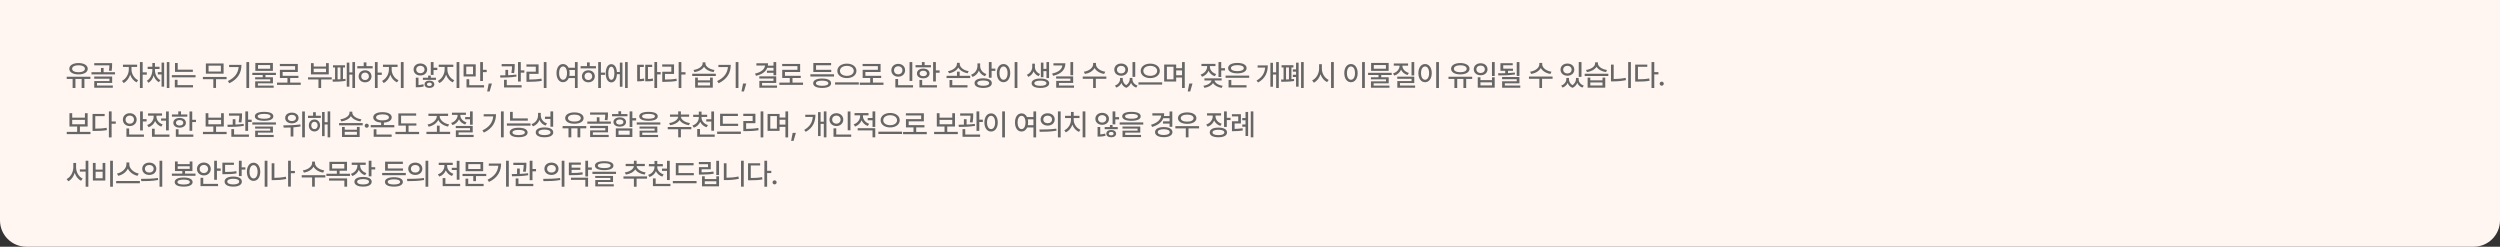 <svg width="1520" height="150" viewBox="0 0 1520 150" fill="none" xmlns="http://www.w3.org/2000/svg">
<rect x="0" y="0" width="1520" height="150" fill="#333333" stroke="none"/>
<path d="M0 0H1520V134C1520 142.837 1512.84 150 1504 150H16C7.163 150 0 142.837 0 134V0Z" fill="#FFF6F2"/>
<path d="M54.973 46.642V48.01H51.325V53.492H49.634V48.01H45.867V53.492H44.152V48.01H40.559V46.642H54.973ZM42.132 41.819C42.132 39.693 44.401 38.345 47.732 38.332C51.063 38.345 53.351 39.693 53.351 41.819C53.351 43.92 51.063 45.25 47.732 45.238C44.401 45.25 42.132 43.92 42.132 41.819ZM43.847 41.819C43.835 43.112 45.395 43.907 47.732 43.914C50.075 43.907 51.629 43.112 51.629 41.819C51.629 40.495 50.075 39.687 47.732 39.687C45.395 39.687 43.835 40.495 43.847 41.819ZM68.162 38.376V39.364C68.15 40.352 68.15 41.57 67.864 43.112L66.211 42.963C66.466 41.614 66.49 40.601 66.497 39.706H57.291V38.376H68.162ZM55.62 45.231V43.907H61.363V41.309H63.004V43.907H69.94V45.231H55.62ZM57.285 47.885V46.537H68.2V50.44H58.97V52.006H68.604V53.33H57.304V49.271H66.546V47.885H57.285ZM79.96 42.391C79.948 44.871 81.589 47.649 83.975 48.774L83.031 50.092C81.259 49.24 79.861 47.463 79.146 45.405C78.425 47.649 76.952 49.595 75.162 50.483L74.174 49.166C76.561 48.022 78.295 45.051 78.307 42.391V40.706H74.758V39.327H83.379V40.706H79.96V42.391ZM85.069 53.492V37.742H86.741V43.988H89.265V45.399H86.741V53.492H85.069ZM94.2 42.571C94.2 45.057 95.344 47.581 97.519 48.749L96.581 49.986C95.058 49.172 94.001 47.668 93.429 45.884C92.864 47.792 91.807 49.439 90.284 50.347L89.302 49.091C91.49 47.811 92.615 45.12 92.627 42.571V41.937H89.787V40.576H92.627V38.307H94.2V40.576H96.997V41.937H94.2V42.571ZM95.959 45.262V43.876H98.228V38.077H99.8V52.696H98.228V45.262H95.959ZM101.41 53.492V37.742H102.995V53.492H101.41ZM117.253 42.354V43.69H106.401V38.313H108.054V42.354H117.253ZM104.48 47.009V45.673H118.894V47.009H104.48ZM106.283 53.119V48.507H107.943V51.758H117.353V53.119H106.283ZM137.765 46.785V48.134H131.339V53.479H129.698V48.134H123.352V46.785H137.765ZM125.16 44.784V38.581H135.95V44.784H125.16ZM126.801 43.479H134.297V39.93H126.801V43.479ZM151.483 37.742V53.492H149.805V37.742H151.483ZM138.542 49.271C142.732 47.282 144.77 44.442 145.1 40.769H139.307V39.438H146.803C146.79 44.044 144.832 48.041 139.425 50.62L138.542 49.271ZM167.768 44.262V45.592H161.403V46.972H165.946V50.664H156.785V52.05H166.4V53.343H155.15V49.452H164.306V48.246H155.119V46.972H159.731V45.592H153.41V44.262H167.768ZM155.243 43.099V38.245H165.915V43.099H155.243ZM156.878 41.788H164.25V39.563H156.878V41.788ZM182.84 50.216V51.602H168.426V50.216H174.766V47.444H170.179V42.434H179.428V40.222H170.148V38.861H181.075V43.777H171.839V46.077H181.442V47.444H176.42V50.216H182.84ZM201.686 47.003V48.333H195.26V53.492H193.619V48.333H187.273V47.003H201.686ZM189.069 45.219V38.382H190.722V40.433H198.218V38.382H199.884V45.219H189.069ZM190.722 43.876H198.218V41.769H190.722V43.876ZM215.858 37.742V53.492H214.254V45.374H212.402V52.684H210.817V38.065H212.402V44.001H214.254V37.742H215.858ZM202.14 48.296C202.606 48.296 203.141 48.296 203.719 48.283V41.03H202.463V39.669H209.773V41.03H208.53V48.084C209.058 48.041 209.568 47.985 210.04 47.923L210.133 49.141C207.653 49.626 204.359 49.694 202.333 49.694L202.14 48.296ZM205.248 48.258C205.82 48.24 206.416 48.215 207.001 48.184V41.03H205.248V48.258ZM229.6 37.742V44.125H232.124V45.511H229.6V53.492H227.947V37.742H229.6ZM217.244 41.57V40.209H221.129V37.947H222.794V40.209H226.573V41.57H217.244ZM218.052 46.4C218.046 44.249 219.699 42.733 221.974 42.733C224.224 42.733 225.877 44.249 225.883 46.4C225.877 48.557 224.224 50.055 221.974 50.061C219.699 50.055 218.046 48.557 218.052 46.4ZM219.649 46.4C219.637 47.761 220.625 48.675 221.974 48.669C223.304 48.675 224.28 47.761 224.292 46.4C224.28 45.045 223.304 44.113 221.974 44.113C220.625 44.113 219.637 45.045 219.649 46.4ZM238.14 42.391C238.14 45.02 239.868 47.742 242.292 48.774L241.379 50.092C239.52 49.271 238.053 47.531 237.32 45.443C236.586 47.68 235.107 49.595 233.28 50.483L232.304 49.166C234.678 48.059 236.437 45.095 236.45 42.391V40.706H232.857V39.327H241.733V40.706H238.14V42.391ZM243.716 53.492V37.742H245.394V53.492H243.716ZM255.594 38.593C257.975 38.593 259.728 40.11 259.728 42.242C259.728 44.392 257.975 45.896 255.594 45.903C253.22 45.896 251.442 44.392 251.455 42.242C251.442 40.11 253.22 38.593 255.594 38.593ZM252.804 53.069V47.22H254.432V51.702C255.352 51.652 256.415 51.521 257.416 51.186L257.67 52.504C256.204 53.007 254.786 53.069 253.599 53.069H252.804ZM253.083 42.242C253.071 43.59 254.165 44.529 255.594 44.529C257.024 44.529 258.105 43.59 258.105 42.242C258.105 40.912 257.024 39.979 255.594 39.979C254.165 39.979 253.071 40.912 253.083 42.242ZM257.117 48.544V47.276H260.3V45.983H261.928V47.276H265.073V48.544H257.117ZM258.118 51.254C258.105 49.887 259.324 49.023 261.089 49.017C262.835 49.023 264.06 49.887 264.072 51.254C264.06 52.615 262.835 53.467 261.089 53.467C259.324 53.467 258.105 52.615 258.118 51.254ZM259.603 51.254C259.603 51.901 260.225 52.292 261.089 52.292C261.947 52.292 262.562 51.901 262.568 51.254C262.562 50.614 261.947 50.21 261.089 50.197C260.225 50.21 259.603 50.614 259.603 51.254ZM261.922 45.579V37.742H263.594V41.197H265.875V42.584H263.594V45.579H261.922ZM272.028 42.391C272.028 45.02 273.756 47.742 276.18 48.774L275.266 50.092C273.408 49.271 271.941 47.531 271.208 45.443C270.474 47.68 268.995 49.595 267.168 50.483L266.192 49.166C268.566 48.059 270.325 45.095 270.338 42.391V40.706H266.745V39.327H275.621V40.706H272.028V42.391ZM277.603 53.492V37.742H279.282V53.492H277.603ZM289.233 39.128V46.487H281.855V39.128H289.233ZM283.49 45.157H287.598V40.477H283.49V45.157ZM283.645 53.169V48.159H285.304V51.801H294.298V53.169H283.645ZM291.955 49.265V37.736H293.627V42.447H295.908V43.839H293.627V49.265H291.955ZM299.097 50.769L297.686 55.63H296.194L297.133 50.769H299.097ZM312.952 38.935V39.824C312.94 40.874 312.94 42.441 312.555 44.467L310.901 44.324C311.243 42.571 311.299 41.303 311.312 40.315H305.009V38.935H312.952ZM304.058 45.828C305.028 45.822 306.128 45.816 307.284 45.791V42.478H308.937V45.735C310.628 45.666 312.362 45.542 313.947 45.318L314.046 46.537C310.758 47.115 306.998 47.177 304.213 47.183L304.058 45.828ZM306.451 53.169V48.507H308.117V51.801H317.148V53.169H306.451ZM314.948 49.576V37.742H316.644V42.758H318.814V44.169H316.644V49.576H314.948ZM332.27 37.742V53.523H330.617V37.742H332.27ZM320.075 40.526V39.159H327.453V44.921H321.81V48.364C324.358 48.352 326.589 48.233 329.225 47.798L329.38 49.178C326.589 49.638 324.215 49.744 321.443 49.744H320.094V43.578H325.763V40.526H320.075ZM342.346 38.923C343.782 38.929 344.957 39.743 345.653 41.166H349.556V37.742H351.21V53.523H349.556V47.481H345.771C345.1 49.066 343.869 49.986 342.346 49.986C339.991 49.986 338.337 47.842 338.35 44.448C338.337 41.073 339.991 38.929 342.346 38.923ZM339.941 44.448C339.941 46.947 340.917 48.488 342.346 48.488C343.764 48.488 344.746 46.947 344.746 44.448C344.746 41.968 343.764 40.427 342.346 40.414C340.917 40.427 339.941 41.968 339.941 44.448ZM346.125 42.54C346.256 43.118 346.324 43.758 346.324 44.448C346.324 45.045 346.268 45.604 346.175 46.12H349.556V42.54H346.125ZM365.362 37.742V44.125H367.886V45.511H365.362V53.492H363.709V37.742H365.362ZM353.006 41.57V40.209H356.891V37.947H358.556V40.209H362.335V41.57H353.006ZM353.814 46.4C353.808 44.249 355.461 42.733 357.736 42.733C359.986 42.733 361.639 44.249 361.646 46.4C361.639 48.557 359.986 50.055 357.736 50.061C355.461 50.055 353.808 48.557 353.814 46.4ZM355.411 46.4C355.399 47.761 356.387 48.675 357.736 48.669C359.066 48.675 360.042 47.761 360.054 46.4C360.042 45.045 359.066 44.113 357.736 44.113C356.387 44.113 355.399 45.045 355.411 46.4ZM381.653 37.742V53.492H380.05V37.742H381.653ZM368.284 44.541C368.284 41.135 369.62 39.004 371.671 39.004C373.586 39.004 374.885 40.818 375.083 43.777H376.861V38.046H378.452V52.715H376.861V45.132H375.09C374.934 48.209 373.623 50.111 371.671 50.104C369.62 50.111 368.284 47.966 368.284 44.541ZM369.838 44.541C369.825 47.053 370.54 48.526 371.671 48.513C372.833 48.526 373.554 47.053 373.554 44.541C373.554 42.037 372.833 40.57 371.671 40.57C370.54 40.57 369.825 42.037 369.838 44.541ZM399.53 37.711V43.833H401.699V45.238H399.53V53.492H397.864V37.711H399.53ZM387.397 49.445V39.37H391.437V40.731H389.063V48.047C389.815 48.022 390.648 47.947 391.574 47.755L391.723 49.135C390.3 49.427 389.169 49.445 388.125 49.445H387.397ZM392.314 49.445V39.37H396.528V40.731H393.961V48.059C395.117 48.035 395.981 47.96 396.944 47.718L397.093 49.097C395.819 49.414 394.781 49.445 393.091 49.445H392.314ZM414.267 37.742V43.901H416.79V45.3H414.267V53.523H412.614V37.742H414.267ZM402.619 40.526V39.159H409.823V44.952H404.303V48.364C407.007 48.358 409.002 48.252 411.302 47.836L411.457 49.197C409.002 49.644 406.877 49.75 403.924 49.762H402.65V43.603H408.157V40.526H402.619ZM424.293 47.189V48.861H431.696V47.189H433.368V53.293H422.646V47.189H424.293ZM420.869 46.188V44.821H435.226V46.188H420.869ZM421.639 42.534C424.691 42.13 427.19 40.458 427.19 38.581V37.91H428.905V38.581C428.905 40.402 431.416 42.155 434.437 42.534L433.834 43.845C431.286 43.485 429.061 42.279 428.054 40.601C427.034 42.285 424.797 43.485 422.261 43.845L421.639 42.534ZM424.293 51.956H431.696V50.154H424.293V51.956ZM448.975 37.742V53.492H447.297V37.742H448.975ZM436.035 49.271C440.224 47.282 442.262 44.442 442.592 40.769H436.799V39.438H444.295C444.282 44.044 442.325 48.041 436.917 50.62L436.035 49.271ZM453.73 50.769L452.319 55.63H450.827L451.766 50.769H453.73ZM471.949 37.742V45.76H470.283V44.249H466.281V42.95H470.283V41.235H466.492C465.51 43.678 463.136 45.3 459.642 46.108L459.058 44.74C462.843 43.901 464.882 42.155 465.149 39.836H459.891V38.475H466.995C466.995 38.985 466.952 39.47 466.865 39.93H470.283V37.742H471.949ZM461.65 47.755V46.419H471.949V50.415H463.341V51.994H472.421V53.343H461.681V49.16H470.277V47.755H461.65ZM488.252 50.216V51.602H473.839V50.216H480.178V47.444H475.591V42.434H484.84V40.222H475.56V38.861H486.487V43.777H477.251V46.077H486.854V47.444H481.832V50.216H488.252ZM507.086 45.138V46.518H492.71V45.138H507.086ZM494.407 50.608C494.407 48.78 496.458 47.749 499.87 47.749C503.264 47.749 505.302 48.78 505.315 50.608C505.302 52.441 503.264 53.467 499.87 53.467C496.458 53.467 494.407 52.441 494.407 50.608ZM494.5 43.771V38.307H505.315V39.669H496.153V42.422H505.408V43.771H494.5ZM496.103 50.608C496.091 51.621 497.465 52.168 499.87 52.168C502.251 52.168 503.637 51.621 503.649 50.608C503.637 49.607 502.251 49.048 499.87 49.035C497.465 49.048 496.091 49.607 496.103 50.608ZM514.893 38.687C518.2 38.693 520.717 40.439 520.717 43.087C520.717 45.747 518.2 47.494 514.893 47.481C511.599 47.494 509.088 45.747 509.088 43.087C509.088 40.439 511.599 38.693 514.893 38.687ZM507.726 51.453V50.073H522.14V51.453H507.726ZM510.691 43.087C510.685 44.927 512.481 46.114 514.893 46.114C517.304 46.114 519.088 44.927 519.088 43.087C519.088 41.266 517.304 40.035 514.893 40.048C512.481 40.035 510.685 41.266 510.691 43.087ZM537.157 50.216V51.602H522.743V50.216H529.083V47.444H524.496V42.434H533.744V40.222H524.465V38.861H535.392V43.777H526.155V46.077H535.758V47.444H530.736V50.216H537.157ZM554.679 37.754V49.203H553.007V37.754H554.679ZM541.931 42.72C541.931 40.439 543.752 38.823 546.127 38.823C548.501 38.823 550.31 40.439 550.31 42.72C550.31 45.032 548.501 46.642 546.127 46.636C543.752 46.642 541.931 45.032 541.931 42.72ZM543.566 42.72C543.553 44.2 544.66 45.182 546.127 45.182C547.569 45.182 548.675 44.2 548.675 42.72C548.675 41.266 547.569 40.278 546.127 40.278C544.66 40.278 543.553 41.266 543.566 42.72ZM544.374 53.169V48.041H546.052V51.801H555.139V53.169H544.374ZM569.006 37.754V42.82H571.287V44.212H569.006V49.545H567.334V37.754H569.006ZM556.65 40.937V39.594H560.516V37.748H562.175V39.594H566.022V40.937H556.65ZM557.507 44.678C557.501 42.87 559.055 41.695 561.342 41.695C563.598 41.695 565.152 42.87 565.159 44.678C565.152 46.456 563.598 47.618 561.342 47.618C559.055 47.618 557.501 46.456 557.507 44.678ZM559.024 53.169V48.606H560.683V51.801H569.677V53.169H559.024ZM559.117 44.678C559.105 45.697 560 46.325 561.342 46.319C562.672 46.325 563.567 45.697 563.58 44.678C563.567 43.634 562.672 42.988 561.342 42.988C560 42.988 559.105 43.634 559.117 44.678ZM588.244 51.801V53.169H577.311V48.625H578.989V51.801H588.244ZM575.502 47.463V46.095H581.848V43.572H583.489V46.095H589.885V47.463H575.502ZM576.378 43.267C579.374 42.795 581.817 40.899 581.817 38.805V38.164H583.508V38.805C583.508 40.943 585.925 42.826 588.952 43.267L588.3 44.572C585.814 44.131 583.651 42.863 582.662 41.048C581.674 42.857 579.517 44.15 577.043 44.572L576.378 43.267ZM595.939 40.265C595.939 42.329 597.393 44.249 599.742 45.02L598.854 46.331C597.126 45.722 595.833 44.498 595.143 42.944C594.466 44.709 593.129 46.095 591.296 46.773L590.394 45.449C592.85 44.572 594.273 42.465 594.285 40.122V38.562H595.939V40.265ZM592.52 50.533C592.52 48.7 594.534 47.618 597.803 47.618C601.048 47.618 603.037 48.7 603.037 50.533C603.037 52.404 601.048 53.467 597.803 53.467C594.534 53.467 592.52 52.404 592.52 50.533ZM594.192 50.533C594.18 51.577 595.528 52.143 597.803 52.155C600.072 52.143 601.402 51.577 601.402 50.533C601.402 49.532 600.072 48.942 597.803 48.942C595.528 48.942 594.18 49.532 594.192 50.533ZM601.222 47.245V37.742H602.894V41.707H605.175V43.099H602.894V47.245H601.222ZM618.582 37.742V53.523H616.903V37.742H618.582ZM606.076 44.448C606.076 41.073 607.773 38.929 610.147 38.923C612.497 38.929 614.212 41.073 614.212 44.448C614.212 47.842 612.497 49.986 610.147 49.986C607.773 49.986 606.076 47.842 606.076 44.448ZM607.686 44.448C607.686 46.947 608.693 48.488 610.147 48.488C611.602 48.488 612.596 46.947 612.596 44.448C612.596 41.968 611.602 40.427 610.147 40.414C608.693 40.427 607.686 41.968 607.686 44.448ZM629.217 40.769C629.217 42.49 630.317 44.231 632.369 44.995L631.48 46.282C630.019 45.722 628.994 44.647 628.428 43.354C627.85 44.815 626.775 46.089 625.246 46.742L624.338 45.449C626.464 44.517 627.601 42.521 627.601 40.769V38.724H629.217V40.769ZM627.222 50.614C627.21 48.812 629.267 47.755 632.567 47.755C635.843 47.755 637.913 48.812 637.913 50.614C637.913 52.404 635.843 53.467 632.567 53.467C629.267 53.467 627.21 52.404 627.222 50.614ZM628.882 50.614C628.869 51.615 630.268 52.193 632.567 52.18C634.842 52.193 636.241 51.615 636.247 50.614C636.241 49.607 634.842 49.023 632.567 49.023C630.268 49.023 628.869 49.607 628.882 50.614ZM632.853 46.947V38.046H634.407V41.856H636.247V37.754H637.826V47.45H636.247V43.23H634.407V46.947H632.853ZM652.488 37.742V45.76H650.816V37.742H652.488ZM639.672 44.715C643.606 43.895 645.664 42.13 645.906 39.812H640.492V38.45H647.752C647.739 42.577 645.042 45.026 640.275 46.083L639.672 44.715ZM642.127 47.78V46.456H652.488V50.415H643.836V52.025H653.004V53.343H642.177V49.178H650.81V47.78H642.127ZM666.35 39.128C666.35 41.222 668.904 43.187 672.006 43.603L671.341 44.964C668.767 44.554 666.511 43.211 665.486 41.359C664.46 43.224 662.204 44.554 659.643 44.964L658.972 43.603C662.061 43.187 664.609 41.247 664.609 39.128V38.27H666.35V39.128ZM658.294 47.892V46.512H672.652V47.892H666.256V53.492H664.615V47.892H658.294ZM682.623 48.146C682.623 49.501 683.3 50.931 684.724 51.789C686.165 50.856 686.88 49.352 686.88 48.146V47.394H688.521V48.146C688.509 49.787 689.59 51.366 691.641 52.044L690.815 53.262C689.261 52.727 688.204 51.677 687.657 50.384C687.16 51.646 686.215 52.808 684.773 53.405C683.257 52.839 682.299 51.727 681.815 50.434C681.249 51.677 680.205 52.721 678.719 53.262L677.886 52.044C679.907 51.31 681 49.675 681.013 48.146V47.394H682.623V48.146ZM677.482 42.347C677.482 40.147 679.26 38.63 681.678 38.63C684.09 38.63 685.861 40.147 685.861 42.347C685.861 44.529 684.09 46.046 681.678 46.046C679.26 46.046 677.482 44.529 677.482 42.347ZM679.117 42.347C679.105 43.721 680.18 44.653 681.678 44.66C683.157 44.653 684.226 43.721 684.226 42.347C684.226 40.968 683.157 40.035 681.678 40.048C680.18 40.035 679.105 40.968 679.117 42.347ZM688.558 46.717V37.754H690.23V46.717H688.558ZM699.349 38.687C702.655 38.693 705.172 40.439 705.172 43.087C705.172 45.747 702.655 47.494 699.349 47.481C696.054 47.494 693.543 45.747 693.543 43.087C693.543 40.439 696.054 38.693 699.349 38.687ZM692.182 51.453V50.073H706.596V51.453H692.182ZM695.147 43.087C695.141 44.927 696.937 46.114 699.349 46.114C701.76 46.114 703.544 44.927 703.544 43.087C703.544 41.266 701.76 40.035 699.349 40.048C696.937 40.035 695.141 41.266 695.147 43.087ZM715.117 39.252V41.452H718.679V37.742H720.332V53.523H718.679V47.121H715.117V49.557H707.814V39.252H715.117ZM709.467 48.227H713.489V40.563H709.467V48.227ZM715.117 45.772H718.679V42.813H715.117V45.772ZM725.043 50.769L723.633 55.63H722.141L723.079 50.769H725.043ZM735.611 40.477C735.599 42.447 737.003 44.255 739.428 45.02L738.62 46.344C736.811 45.754 735.481 44.56 734.778 43.05C734.095 44.715 732.721 46.027 730.838 46.673L729.986 45.349C732.46 44.535 733.921 42.602 733.933 40.47V40.184H730.477V38.829H738.999V40.184H735.611V40.477ZM731.658 52.149C734.337 51.764 736.332 50.452 736.612 48.936H732.292V47.606H742.759V48.936H738.433C738.719 50.421 740.751 51.764 743.399 52.155L742.784 53.448C740.391 53.075 738.427 51.975 737.519 50.477C736.618 51.981 734.66 53.063 732.274 53.417L731.658 52.149ZM740.838 46.804V37.742H742.51V41.483H744.791V42.857H742.51V46.804H740.838ZM759.51 45.965V47.301H745.152V45.965H759.51ZM746.687 41.421C746.687 39.445 748.894 38.258 752.319 38.27C755.731 38.258 757.937 39.445 757.937 41.421C757.937 43.41 755.731 44.61 752.319 44.61C748.894 44.61 746.687 43.41 746.687 41.421ZM746.961 53.169V48.581H748.639V51.801H757.894V53.169H746.961ZM748.421 41.421C748.409 42.584 749.907 43.249 752.319 43.249C754.73 43.249 756.228 42.584 756.228 41.421C756.228 40.29 754.73 39.606 752.319 39.606C749.907 39.606 748.409 40.29 748.421 41.421ZM777.511 37.742V53.492H775.895V45.325H773.956V52.733H772.395V38.164H773.956V43.963H775.895V37.742H777.511ZM763.961 48.986C767.473 46.996 768.94 44.318 769.194 41.111H764.632V39.749H770.823C770.811 43.889 769.437 47.612 764.931 50.16L763.961 48.986ZM792.658 37.742V53.492H791.054V37.742H792.658ZM778.866 48.345C779.326 48.345 779.848 48.345 780.407 48.333V41.023H779.189V39.656H786.418V41.023H785.199V48.146C785.734 48.109 786.25 48.059 786.722 48.004L786.834 49.253C784.391 49.675 781.122 49.731 779.059 49.744L778.866 48.345ZM781.911 48.308C782.496 48.289 783.092 48.271 783.683 48.24V41.023H781.911V48.308ZM786.051 46.829V45.455H787.996V43.566H786.051V42.192H787.996V38.102H789.556V52.684H787.996V46.829H786.051ZM803.691 41.751C803.679 44.629 805.413 47.525 807.856 48.6L806.849 49.93C805.04 49.066 803.611 47.295 802.871 45.138C802.144 47.444 800.696 49.352 798.812 50.266L797.781 48.874C800.26 47.767 802.001 44.759 802.013 41.751V39.053H803.691V41.751ZM809.279 53.523V37.742H810.957V53.523H809.279ZM829.828 37.742V53.523H828.15V37.742H829.828ZM817.323 44.448C817.323 41.073 819.02 38.929 821.394 38.923C823.744 38.929 825.459 41.073 825.459 44.448C825.459 47.842 823.744 49.986 821.394 49.986C819.02 49.986 817.323 47.842 817.323 44.448ZM818.933 44.448C818.933 46.947 819.94 48.488 821.394 48.488C822.848 48.488 823.843 46.947 823.843 44.448C823.843 41.968 822.848 40.427 821.394 40.414C819.94 40.427 818.933 41.968 818.933 44.448ZM846.157 44.262V45.592H839.792V46.972H844.335V50.664H835.174V52.05H844.789V53.343H833.539V49.452H842.695V48.246H833.508V46.972H838.12V45.592H831.799V44.262H846.157ZM833.632 43.099V38.245H844.304V43.099H833.632ZM835.267 41.788H842.639V39.563H835.267V41.788ZM859.856 37.742V45.89H858.208V37.742H859.856ZM846.983 44.641C849.432 43.876 850.949 41.974 850.961 39.942H847.418V38.587H856.114V39.942H852.646C852.646 41.863 854.15 43.64 856.599 44.336L855.791 45.623C853.932 45.07 852.54 43.883 851.831 42.366C851.129 44.038 849.693 45.349 847.754 45.959L846.983 44.641ZM849.519 47.898V46.611H859.88V50.508H851.191V52.025H860.396V53.343H849.569V49.29H858.221V47.898H849.519ZM874.878 37.742V53.523H873.2V37.742H874.878ZM862.373 44.448C862.373 41.073 864.07 38.929 866.444 38.923C868.793 38.929 870.509 41.073 870.509 44.448C870.509 47.842 868.793 49.986 866.444 49.986C864.07 49.986 862.373 47.842 862.373 44.448ZM863.983 44.448C863.983 46.947 864.99 48.488 866.444 48.488C867.898 48.488 868.893 46.947 868.893 44.448C868.893 41.968 867.898 40.427 866.444 40.414C864.99 40.427 863.983 41.968 863.983 44.448ZM895.092 46.642V48.01H891.444V53.492H889.753V48.01H885.986V53.492H884.271V48.01H880.678V46.642H895.092ZM882.251 41.819C882.251 39.693 884.52 38.345 887.851 38.332C891.183 38.345 893.47 39.693 893.47 41.819C893.47 43.92 891.183 45.25 887.851 45.238C884.52 45.25 882.251 43.92 882.251 41.819ZM883.966 41.819C883.954 43.112 885.514 43.907 887.851 43.914C890.194 43.907 891.748 43.112 891.748 41.819C891.748 40.495 890.194 39.687 887.851 39.687C885.514 39.687 883.954 40.495 883.966 41.819ZM908.785 37.742V46.195H907.113V37.742H908.785ZM896.037 42.13C896.037 39.954 897.815 38.456 900.232 38.469C902.644 38.456 904.415 39.954 904.415 42.13C904.415 44.274 902.644 45.772 900.232 45.766C897.815 45.772 896.037 44.274 896.037 42.13ZM897.672 42.13C897.659 43.479 898.734 44.386 900.232 44.392C901.712 44.386 902.781 43.479 902.781 42.13C902.781 40.775 901.712 39.861 900.232 39.874C898.734 39.861 897.659 40.775 897.672 42.13ZM898.473 53.293V46.959H900.108V48.724H907.125V46.959H908.785V53.293H898.473ZM900.108 51.932H907.125V50.042H900.108V51.932ZM919.904 41.738V43.031H916.859V44.436C918.282 44.374 919.699 44.274 921.029 44.125L921.11 45.275C917.76 45.778 914.025 45.871 911.029 45.871L910.824 44.56C912.172 44.56 913.652 44.548 915.174 44.504V43.031H912.253V38.419H919.737V39.687H913.969V41.738H919.904ZM913.266 48.146V46.829H923.82V50.651H914.938V52H924.33V53.343H913.291V49.402H922.179V48.146H913.266ZM922.167 46.17V37.754H923.82V46.17H922.167ZM937.663 39.128C937.663 41.222 940.218 43.187 943.319 43.603L942.654 44.964C940.081 44.554 937.825 43.211 936.799 41.359C935.773 43.224 933.517 44.554 930.957 44.964L930.285 43.603C933.374 43.187 935.923 41.247 935.923 39.128V38.27H937.663V39.128ZM929.608 47.892V46.512H943.965V47.892H937.57V53.492H935.929V47.892H929.608ZM953.936 48.146C953.936 49.501 954.614 50.931 956.037 51.789C957.479 50.856 958.194 49.352 958.194 48.146V47.394H959.835V48.146C959.822 49.787 960.904 51.366 962.955 52.044L962.128 53.262C960.574 52.727 959.518 51.677 958.971 50.384C958.473 51.646 957.529 52.808 956.087 53.405C954.57 52.839 953.613 51.727 953.128 50.434C952.563 51.677 951.518 52.721 950.033 53.262L949.2 52.044C951.22 51.31 952.314 49.675 952.326 48.146V47.394H953.936V48.146ZM948.796 42.347C948.796 40.147 950.574 38.63 952.991 38.63C955.403 38.63 957.174 40.147 957.174 42.347C957.174 44.529 955.403 46.046 952.991 46.046C950.574 46.046 948.796 44.529 948.796 42.347ZM950.431 42.347C950.418 43.721 951.493 44.653 952.991 44.66C954.471 44.653 955.54 43.721 955.54 42.347C955.54 40.968 954.471 40.035 952.991 40.048C951.493 40.035 950.418 40.968 950.431 42.347ZM959.872 46.717V37.754H961.544V46.717H959.872ZM966.92 47.189V48.861H974.323V47.189H975.995V53.293H965.273V47.189H966.92ZM963.496 46.188V44.821H977.853V46.188H963.496ZM964.266 42.534C967.318 42.13 969.817 40.458 969.817 38.581V37.91H971.532V38.581C971.532 40.402 974.043 42.155 977.064 42.534L976.461 43.845C973.913 43.485 971.688 42.279 970.681 40.601C969.661 42.285 967.424 43.485 964.888 43.845L964.266 42.534ZM966.92 51.956H974.323V50.154H966.92V51.956ZM991.577 37.742V53.492H989.924V37.742H991.577ZM979.476 49.489V39.277H981.117V48.053C983.422 48.035 985.84 47.842 988.376 47.32L988.594 48.724C985.809 49.303 983.279 49.495 980.793 49.489H979.476ZM1005.8 37.742V43.839H1008.32V45.225H1005.8V53.523H1004.13V37.742H1005.8ZM994.194 49.613V39.258H1001.56V40.613H995.86V48.221C998.501 48.209 1000.48 48.097 1002.74 47.687L1002.94 49.11C1000.48 49.539 998.383 49.62 995.462 49.613H994.194ZM1010.34 52.118C1009.65 52.118 1009.07 51.559 1009.09 50.875C1009.07 50.191 1009.65 49.632 1010.34 49.632C1011.01 49.632 1011.58 50.191 1011.58 50.875C1011.58 51.559 1011.01 52.118 1010.34 52.118ZM54.998 80.16V81.54H40.584V80.16H46.924V76.928H42.225V68.817H43.897V71.533H51.629V68.817H53.289V76.928H48.577V80.16H54.998ZM43.897 75.573H51.629V72.876H43.897V75.573ZM67.87 67.742V73.839H70.394V75.225H67.87V83.523H66.198V67.742H67.87ZM56.266 79.613V69.258H63.631V70.613H57.932V78.221C60.573 78.209 62.556 78.097 64.812 77.686L65.011 79.11C62.55 79.539 60.455 79.62 57.534 79.613H56.266ZM86.847 67.736V72.441H89.128V73.833H86.847V79.309H85.175V67.736H86.847ZM74.708 72.739C74.696 70.439 76.523 68.823 78.904 68.823C81.278 68.823 83.081 70.439 83.093 72.739C83.081 75.032 81.278 76.661 78.904 76.661C76.523 76.661 74.696 75.032 74.708 72.739ZM76.343 72.739C76.331 74.2 77.462 75.2 78.904 75.2C80.358 75.2 81.458 74.2 81.471 72.739C81.458 71.266 80.358 70.278 78.904 70.278C77.462 70.278 76.331 71.266 76.343 72.739ZM76.865 83.168V78.103H78.525V81.801H87.518V83.168H76.865ZM102.616 67.754V79.29H100.95V73.379H97.929V72.018H100.95V67.754H102.616ZM89.495 76.002C91.919 75.188 93.429 73.112 93.429 70.943V70.321H90.011V68.96H98.514V70.321H95.12V70.943C95.12 72.907 96.543 74.877 98.918 75.673L98.066 77.003C96.288 76.387 94.989 75.12 94.306 73.566C93.61 75.3 92.236 76.692 90.359 77.363L89.495 76.002ZM92.391 83.168V78.264H94.057V81.801H103.032V83.168H92.391ZM116.88 67.754V72.82H119.161V74.212H116.88V79.545H115.208V67.754H116.88ZM104.524 70.936V69.594H108.39V67.748H110.05V69.594H113.897V70.936H104.524ZM105.382 74.678C105.376 72.87 106.929 71.695 109.217 71.695C111.473 71.695 113.027 72.87 113.033 74.678C113.027 76.456 111.473 77.618 109.217 77.618C106.929 77.618 105.376 76.456 105.382 74.678ZM106.898 83.168V78.606H108.558V81.801H117.552V83.168H106.898ZM106.992 74.678C106.979 75.698 107.874 76.325 109.217 76.319C110.547 76.325 111.442 75.698 111.454 74.678C111.442 73.634 110.547 72.988 109.217 72.988C107.874 72.988 106.979 73.634 106.992 74.678ZM137.79 80.16V81.54H123.377V80.16H129.716V76.928H125.017V68.817H126.689V71.533H134.421V68.817H136.081V76.928H131.37V80.16H137.79ZM126.689 75.573H134.421V72.876H126.689V75.573ZM147.157 68.935V69.824C147.145 70.874 147.145 72.441 146.759 74.467L145.106 74.324C145.448 72.571 145.504 71.303 145.516 70.315H139.214V68.935H147.157ZM138.263 75.828C139.232 75.822 140.332 75.816 141.488 75.791V72.478H143.142V75.735C144.832 75.666 146.567 75.542 148.151 75.318L148.251 76.537C144.963 77.115 141.203 77.177 138.418 77.183L138.263 75.828ZM140.656 83.168V78.507H142.321V81.801H151.352V83.168H140.656ZM149.152 79.576V67.742H150.849V72.758H153.018V74.168H150.849V79.576H149.152ZM160.576 68.003C164.125 68.003 166.195 68.96 166.195 70.707C166.195 72.478 164.125 73.435 160.576 73.448C157.027 73.435 154.945 72.478 154.945 70.707C154.945 68.96 157.027 68.003 160.576 68.003ZM153.41 75.741V74.405H167.768V75.741H153.41ZM155.119 78.202V76.953H165.946V80.639H156.785V82.05H166.4V83.343H155.15V79.439H164.306V78.202H155.119ZM156.692 70.707C156.679 71.689 158.071 72.192 160.576 72.192C163.1 72.192 164.486 71.689 164.486 70.707C164.486 69.787 163.1 69.24 160.576 69.246C158.071 69.24 156.679 69.787 156.692 70.707ZM177.446 68.469C179.82 68.457 181.53 69.787 181.53 71.732C181.53 73.665 179.82 75.008 177.446 74.995C175.078 75.008 173.375 73.665 173.381 71.732C173.375 69.787 175.078 68.457 177.446 68.469ZM172.262 76.213C175.165 76.213 179.18 76.151 182.63 75.642L182.748 76.885C181.312 77.152 179.827 77.32 178.378 77.425V83.013H176.706V77.519C175.177 77.587 173.729 77.599 172.48 77.606L172.262 76.213ZM174.997 71.732C174.985 72.876 176.016 73.634 177.446 73.621C178.913 73.634 179.945 72.876 179.945 71.732C179.945 70.582 178.913 69.811 177.446 69.824C176.016 69.811 174.985 70.582 174.997 71.732ZM183.724 83.498V67.754H185.365V83.498H183.724ZM195.073 70.352V71.701H187.26V70.352H190.356V68.208H192.009V70.352H195.073ZM187.77 76.269C187.758 74.15 189.2 72.646 191.182 72.646C193.171 72.646 194.595 74.15 194.607 76.269C194.595 78.42 193.171 79.93 191.182 79.93C189.2 79.93 187.758 78.42 187.77 76.269ZM189.237 76.269C189.237 77.606 190.045 78.507 191.182 78.495C192.314 78.507 193.128 77.606 193.128 76.269C193.128 74.958 192.314 74.044 191.182 74.038C190.045 74.044 189.237 74.958 189.237 76.269ZM195.807 82.752V68.096H197.379V74.305H199.194V67.742H200.785V83.492H199.194V75.666H197.379V82.752H195.807ZM209.594 77.189V78.861H216.996V77.189H218.668V83.293H207.946V77.189H209.594ZM206.169 76.189V74.821H220.527V76.189H206.169ZM206.94 72.534C209.991 72.13 212.49 70.458 212.49 68.581V67.909H214.205V68.581C214.205 70.402 216.716 72.155 219.737 72.534L219.134 73.845C216.586 73.485 214.361 72.279 213.354 70.601C212.335 72.285 210.097 73.485 207.561 73.845L206.94 72.534ZM209.594 81.957H216.996V80.154H209.594V81.957ZM222.975 77.674C222.286 77.674 221.714 77.115 221.726 76.431C221.714 75.747 222.286 75.188 222.975 75.188C223.647 75.188 224.219 75.747 224.219 76.431C224.219 77.115 223.647 77.674 222.975 77.674ZM239.749 76.046V77.407H225.392V76.046H231.731V74.523C228.785 74.343 226.927 73.193 226.927 71.347C226.927 69.395 229.133 68.195 232.558 68.189C235.97 68.195 238.177 69.395 238.177 71.347C238.177 73.193 236.325 74.343 233.391 74.523V76.046H239.749ZM227.2 83.168V78.582H228.878V81.801H238.133V83.168H227.2ZM228.661 71.347C228.648 72.534 230.146 73.186 232.558 73.193C234.97 73.186 236.467 72.534 236.467 71.347C236.467 70.222 234.97 69.532 232.558 69.532C230.146 69.532 228.648 70.222 228.661 71.347ZM253.162 75.014V76.35H248.401V80.185H254.822V81.565H240.408V80.185H246.748V76.35H242.198V68.966H253.026V70.315H243.864V75.014H253.162ZM273.693 80.154V81.528H259.279V80.154H265.638V76.425H267.31V80.154H273.693ZM259.944 75.71C262.872 75.213 265.588 73.025 265.588 70.62V70.477H260.473V69.091H272.444V70.477H267.328V70.62C267.328 73.025 270.057 75.169 273.059 75.635L272.382 76.953C269.839 76.474 267.496 75.001 266.471 72.932C265.451 75.026 263.127 76.537 260.622 77.028L259.944 75.71ZM279.884 70.122C279.884 71.9 281.319 73.684 283.65 74.398L282.861 75.716C281.071 75.157 279.747 73.988 279.057 72.54C278.355 74.144 276.962 75.468 275.116 76.077L274.284 74.765C276.67 73.963 278.212 72.024 278.212 70.097V69.855H274.781V68.494H283.284V69.855H279.884V70.122ZM277.112 77.91V76.561H287.411V80.502H278.802V82.006H287.97V83.324H277.143V79.246H285.757V77.91H277.112ZM282.811 72.521V71.166H285.757V67.742H287.411V75.847H285.757V72.521H282.811ZM306.257 67.742V83.492H304.579V67.742H306.257ZM293.316 79.271C297.506 77.282 299.544 74.442 299.874 70.769H294.081V69.439H301.577C301.564 74.044 299.606 78.041 294.199 80.62L293.316 79.271ZM320.913 71.993V73.348H310.098V68.034H311.751V71.993H320.913ZM308.184 76.394V75.026H322.56V76.394H308.184ZM309.881 80.546C309.881 78.706 311.932 77.668 315.344 77.668C318.738 77.668 320.776 78.706 320.789 80.546C320.776 82.392 318.738 83.423 315.344 83.423C311.932 83.423 309.881 82.392 309.881 80.546ZM311.577 80.546C311.565 81.552 312.939 82.137 315.344 82.13C317.725 82.137 319.111 81.552 319.123 80.546C319.111 79.526 317.725 78.986 315.344 78.979C312.939 78.986 311.565 79.526 311.577 80.546ZM328.794 70.11C328.782 72.304 330.211 74.274 332.598 75.051L331.691 76.356C329.957 75.729 328.682 74.517 327.999 72.938C327.315 74.74 325.941 76.145 324.033 76.835L323.138 75.492C325.656 74.635 327.116 72.54 327.129 70.178V68.618H328.794V70.11ZM325.73 80.49C325.718 78.582 327.744 77.475 331.051 77.475C334.351 77.475 336.371 78.582 336.377 80.49C336.371 82.392 334.351 83.467 331.051 83.467C327.744 83.467 325.718 82.392 325.73 80.49ZM327.383 80.49C327.371 81.54 328.745 82.149 331.051 82.149C333.35 82.149 334.718 81.54 334.724 80.49C334.718 79.402 333.35 78.787 331.051 78.787C328.745 78.787 327.371 79.402 327.383 80.49ZM331.343 72.323V70.949H334.662V67.742H336.328V77.04H334.662V72.323H331.343ZM356.46 76.642V78.01H352.812V83.492H351.121V78.01H347.355V83.492H345.639V78.01H342.047V76.642H356.46ZM343.619 71.819C343.619 69.693 345.888 68.345 349.219 68.332C352.551 68.345 354.838 69.693 354.838 71.819C354.838 73.92 352.551 75.25 349.219 75.238C345.888 75.25 343.619 73.92 343.619 71.819ZM345.335 71.819C345.322 73.112 346.882 73.907 349.219 73.914C351.563 73.907 353.116 73.112 353.116 71.819C353.116 70.495 351.563 69.687 349.219 69.687C346.882 69.687 345.322 70.495 345.335 71.819ZM369.65 68.376V69.364C369.637 70.352 369.637 71.57 369.351 73.112L367.698 72.963C367.953 71.614 367.978 70.601 367.984 69.706H358.779V68.376H369.65ZM357.107 75.231V73.907H362.85V71.309H364.491V73.907H371.427V75.231H357.107ZM358.773 77.885V76.537H369.687V80.44H360.457V82.006H370.091V83.33H358.791V79.271H368.034V77.885H358.773ZM384.48 67.742V71.825H386.761V73.242H384.48V77.233H382.808V67.742H384.48ZM372.124 70.682V69.333H375.99V67.63H377.649V69.333H381.496V70.682H372.124ZM372.981 74.181C372.975 72.496 374.516 71.365 376.816 71.365C379.085 71.365 380.626 72.496 380.633 74.181C380.626 75.884 379.085 76.996 376.816 77.003C374.516 76.996 372.975 75.884 372.981 74.181ZM374.411 83.293V78.059H384.48V83.293H374.411ZM374.591 74.181C374.579 75.151 375.474 75.735 376.816 75.741C378.146 75.735 379.041 75.151 379.054 74.181C379.041 73.236 378.146 72.639 376.816 72.639C375.474 72.639 374.579 73.236 374.591 74.181ZM376.052 81.938H382.827V79.389H376.052V81.938ZM394.288 68.003C397.837 68.003 399.907 68.96 399.907 70.707C399.907 72.478 397.837 73.435 394.288 73.448C390.739 73.435 388.657 72.478 388.657 70.707C388.657 68.96 390.739 68.003 394.288 68.003ZM387.122 75.741V74.405H401.479V75.741H387.122ZM388.831 78.202V76.953H399.658V80.639H390.497V82.05H400.112V83.343H388.862V79.439H398.017V78.202H388.831ZM390.403 70.707C390.391 71.689 391.783 72.192 394.288 72.192C396.811 72.192 398.197 71.689 398.197 70.707C398.197 69.787 396.811 69.24 394.288 69.246C391.783 69.24 390.391 69.787 390.403 70.707ZM420.35 77.233V78.613H413.98V83.517H412.339V78.613H405.993V77.233H420.35ZM406.832 74.815C409.821 74.436 412.227 72.764 412.332 70.992H407.348V69.65H412.339V67.742H413.98V69.65H418.983V70.992H414.004C414.098 72.751 416.478 74.436 419.48 74.815L418.871 76.145C416.341 75.797 414.191 74.61 413.172 73C412.146 74.629 409.977 75.791 407.441 76.145L406.832 74.815ZM426.529 71.483C426.529 73.472 428.008 75.3 430.426 76.052L429.612 77.37C427.803 76.804 426.442 75.611 425.727 74.075C425.037 75.722 423.676 77.009 421.824 77.63L421.003 76.325C423.409 75.548 424.869 73.609 424.869 71.483V71.111H421.444V69.768H424.869V67.841H426.554V69.768H429.947V71.111H426.529V71.483ZM423.912 83.168V78.451H425.578V81.801H434.553V83.168H423.912ZM429.413 73.883V72.521H432.471V67.754H434.136V79.489H432.471V73.883H429.413ZM448.78 75.219V76.58H437.816V69.159H448.643V70.526H439.463V75.219H448.78ZM436.026 81.416V80.03H450.44V81.416H436.026ZM464.108 67.742V83.523H462.454V67.742H464.108ZM451.913 70.526V69.159H459.291V74.921H453.647V78.364C456.195 78.352 458.427 78.233 461.062 77.798L461.217 79.178C458.427 79.638 456.052 79.744 453.28 79.744H451.931V73.578H457.6V70.526H451.913ZM473.978 69.252V71.452H477.539V67.742H479.193V83.523H477.539V77.121H473.978V79.557H466.675V69.252H473.978ZM468.328 78.227H472.349V70.564H468.328V78.227ZM473.978 75.772H477.539V72.814H473.978V75.772ZM483.904 80.769L482.493 85.63H481.001L481.94 80.769H483.904ZM502.483 67.742V83.492H500.867V75.325H498.928V82.733H497.368V68.164H498.928V73.963H500.867V67.742H502.483ZM488.934 78.986C492.445 76.996 493.912 74.318 494.167 71.111H489.605V69.749H495.796C495.783 73.889 494.41 77.612 489.903 80.16L488.934 78.986ZM517.077 67.754V79.203H515.405V67.754H517.077ZM504.33 72.72C504.33 70.439 506.151 68.823 508.525 68.823C510.899 68.823 512.708 70.439 512.708 72.72C512.708 75.032 510.899 76.642 508.525 76.636C506.151 76.642 504.33 75.032 504.33 72.72ZM505.964 72.72C505.952 74.2 507.058 75.182 508.525 75.182C509.967 75.182 511.073 74.2 511.073 72.72C511.073 71.266 509.967 70.278 508.525 70.278C507.058 70.278 505.952 71.266 505.964 72.72ZM506.772 83.168V78.041H508.45V81.801H517.537V83.168H506.772ZM524.66 70.545C524.66 72.528 526.084 74.473 528.458 75.281L527.607 76.58C525.835 75.977 524.53 74.716 523.846 73.162C523.156 74.889 521.776 76.282 519.899 76.941L519.035 75.617C521.459 74.79 522.97 72.689 522.97 70.557V70.11H519.551V68.761H528.054V70.11H524.66V70.545ZM521.478 79.302V77.948H532.156V83.492H530.49V79.302H521.478ZM527.569 73.13V71.751H530.49V67.742H532.156V77.158H530.49V73.13H527.569ZM541.212 68.686C544.519 68.693 547.036 70.439 547.036 73.087C547.036 75.747 544.519 77.494 541.212 77.481C537.918 77.494 535.407 75.747 535.407 73.087C535.407 70.439 537.918 68.693 541.212 68.686ZM534.046 81.453V80.073H548.459V81.453H534.046ZM537.011 73.087C537.004 74.927 538.801 76.114 541.212 76.114C543.624 76.114 545.408 74.927 545.408 73.087C545.408 71.266 543.624 70.035 541.212 70.048C538.801 70.035 537.004 71.266 537.011 73.087ZM563.476 80.216V81.602H549.062V80.216H555.402V77.444H550.815V72.434H560.064V70.222H550.784V68.861H561.711V73.777H552.475V76.077H562.078V77.444H557.056V80.216H563.476ZM582.347 80.16V81.54H567.934V80.16H574.273V76.928H569.575V68.817H571.246V71.533H578.979V68.817H580.638V76.928H575.927V80.16H582.347ZM571.246 75.573H578.979V72.876H571.246V75.573ZM591.714 68.935V69.824C591.702 70.874 591.702 72.441 591.316 74.467L589.663 74.324C590.005 72.571 590.061 71.303 590.073 70.315H583.771V68.935H591.714ZM582.82 75.828C583.789 75.822 584.89 75.816 586.046 75.791V72.478H587.699V75.735C589.39 75.666 591.124 75.542 592.709 75.318L592.808 76.537C589.52 77.115 585.76 77.177 582.975 77.183L582.82 75.828ZM585.213 83.168V78.507H586.878V81.801H595.91V83.168H585.213ZM593.709 79.576V67.742H595.406V72.758H597.575V74.168H595.406V79.576H593.709ZM611.013 67.742V83.523H609.335V67.742H611.013ZM598.508 74.448C598.508 71.073 600.204 68.929 602.579 68.923C604.928 68.929 606.644 71.073 606.644 74.448C606.644 77.842 604.928 79.986 602.579 79.986C600.204 79.986 598.508 77.842 598.508 74.448ZM600.117 74.448C600.117 76.947 601.124 78.488 602.579 78.488C604.033 78.488 605.028 76.947 605.028 74.448C605.028 71.968 604.033 70.427 602.579 70.414C601.124 70.427 600.117 71.968 600.117 74.448ZM621.108 68.923C622.544 68.929 623.719 69.743 624.415 71.166H628.318V67.742H629.971V83.523H628.318V77.481H624.533C623.862 79.066 622.631 79.986 621.108 79.986C618.752 79.986 617.099 77.842 617.112 74.448C617.099 71.073 618.752 68.929 621.108 68.923ZM618.703 74.448C618.703 76.947 619.679 78.488 621.108 78.488C622.525 78.488 623.507 76.947 623.507 74.448C623.507 71.968 622.525 70.427 621.108 70.414C619.679 70.427 618.703 71.968 618.703 74.448ZM624.887 72.54C625.018 73.118 625.086 73.758 625.086 74.448C625.086 75.045 625.03 75.604 624.937 76.12H628.318V72.54H624.887ZM636.982 68.861C639.475 68.861 641.259 70.402 641.271 72.615C641.259 74.834 639.475 76.369 636.982 76.369C634.502 76.369 632.681 74.834 632.694 72.615C632.681 70.402 634.502 68.861 636.982 68.861ZM631.936 78.743C634.807 78.749 638.779 78.718 642.222 78.221L642.353 79.439C638.785 80.117 634.956 80.135 632.141 80.135L631.936 78.743ZM634.341 72.615C634.328 74.007 635.453 74.921 636.982 74.921C638.511 74.921 639.636 74.007 639.643 72.615C639.636 71.229 638.511 70.309 636.982 70.309C635.453 70.309 634.328 71.229 634.341 72.615ZM643.21 83.523V67.742H644.876V83.523H643.21ZM659.911 67.742V83.492H658.239V67.742H659.911ZM647.101 79.191C649.532 78.097 651.148 75.449 651.154 72.801V71.769H647.561V70.427H651.141V68.052H652.795V70.427H656.325V71.769H652.801V72.801C652.801 75.325 654.454 77.885 656.909 78.917L655.989 80.21C654.175 79.421 652.733 77.78 651.999 75.797C651.284 77.898 649.855 79.644 648.027 80.477L647.101 79.191ZM670.118 68.593C672.499 68.593 674.251 70.11 674.251 72.242C674.251 74.392 672.499 75.896 670.118 75.903C667.744 75.896 665.966 74.392 665.979 72.242C665.966 70.11 667.744 68.593 670.118 68.593ZM667.327 83.069V77.22H668.956V81.702C669.876 81.652 670.939 81.521 671.939 81.186L672.194 82.504C670.727 83.007 669.31 83.069 668.123 83.069H667.327ZM667.607 72.242C667.595 73.591 668.689 74.529 670.118 74.529C671.548 74.529 672.629 73.591 672.629 72.242C672.629 70.912 671.548 69.979 670.118 69.979C668.689 69.979 667.595 70.912 667.607 72.242ZM671.641 78.544V77.276H674.823V75.983H676.452V77.276H679.597V78.544H671.641ZM672.642 81.254C672.629 79.887 673.847 79.023 675.613 79.017C677.359 79.023 678.584 79.887 678.596 81.254C678.584 82.615 677.359 83.467 675.613 83.467C673.847 83.467 672.629 82.615 672.642 81.254ZM674.127 81.254C674.127 81.901 674.749 82.292 675.613 82.292C676.47 82.292 677.086 81.901 677.092 81.254C677.086 80.614 676.47 80.21 675.613 80.198C674.749 80.21 674.127 80.614 674.127 81.254ZM676.446 75.579V67.742H678.118V71.198H680.399V72.584H678.118V75.579H676.446ZM687.926 68.003C691.475 68.003 693.544 68.96 693.544 70.707C693.544 72.478 691.475 73.435 687.926 73.448C684.377 73.435 682.294 72.478 682.294 70.707C682.294 68.96 684.377 68.003 687.926 68.003ZM680.759 75.741V74.405H695.117V75.741H680.759ZM682.468 78.202V76.953H693.296V80.639H684.134V82.05H693.75V83.343H682.5V79.439H691.655V78.202H682.468ZM684.041 70.707C684.029 71.689 685.421 72.192 687.926 72.192C690.449 72.192 691.835 71.689 691.835 70.707C691.835 69.787 690.449 69.24 687.926 69.246C685.421 69.24 684.029 69.787 684.041 70.707ZM712.757 67.754V77.09H711.092V75.157H707.12V73.789H711.092V71.875H707.282C706.262 74.405 703.9 76.195 700.488 77.177L699.817 75.859C703.559 74.796 705.728 72.789 706.02 70.253H700.631V68.885H707.835C707.835 69.47 707.779 70.023 707.673 70.551H711.092V67.754H712.757ZM702.259 80.328C702.259 78.42 704.342 77.258 707.574 77.258C710.762 77.258 712.851 78.42 712.857 80.328C712.851 82.242 710.762 83.417 707.574 83.417C704.342 83.417 702.259 82.242 702.259 80.328ZM703.919 80.328C703.919 81.441 705.324 82.081 707.574 82.081C709.78 82.081 711.185 81.441 711.191 80.328C711.185 79.209 709.78 78.569 707.574 78.575C705.324 78.569 703.919 79.209 703.919 80.328ZM729.036 76.692V78.078H722.609V83.498H720.968V78.078H714.622V76.692H729.036ZM716.195 71.838C716.195 69.693 718.463 68.345 721.795 68.332C725.126 68.345 727.414 69.693 727.414 71.838C727.414 73.957 725.126 75.3 721.795 75.3C718.463 75.3 716.195 73.957 716.195 71.838ZM717.91 71.838C717.898 73.149 719.458 73.963 721.795 73.963C724.138 73.963 725.692 73.149 725.692 71.838C725.692 70.514 724.138 69.687 721.795 69.687C719.458 69.687 717.898 70.514 717.91 71.838ZM739.013 70.651C739.013 72.646 740.405 74.473 742.798 75.238L742.002 76.543C740.206 75.965 738.901 74.778 738.211 73.28C737.527 75.001 736.141 76.369 734.245 77.028L733.394 75.698C735.849 74.883 737.334 72.845 737.347 70.663V70.228H733.879V68.873H742.412V70.228H739.013V70.651ZM735.52 80.508C735.52 78.656 737.527 77.581 740.803 77.581C744.053 77.581 746.036 78.656 746.036 80.508C746.036 82.379 744.053 83.467 740.803 83.467C737.527 83.467 735.52 82.379 735.52 80.508ZM737.191 80.508C737.179 81.559 738.528 82.149 740.803 82.149C743.071 82.149 744.401 81.559 744.401 80.508C744.401 79.477 743.071 78.898 740.803 78.905C738.528 78.898 737.179 79.477 737.191 80.508ZM744.221 77.195V67.742H745.893V71.639H748.174V73.019H745.893V77.195H744.221ZM754.464 69.414V75.064H750.642V78.37C752.183 78.352 753.687 78.258 755.484 77.966L755.614 79.334C753.544 79.682 751.897 79.75 750.051 79.756H749.032V73.727H752.848V70.762H749.007V69.414H754.464ZM755.297 77.052V75.691H757.274V73.137H755.297V71.782H757.274V68.04H758.859V82.684H757.274V77.052H755.297ZM760.456 83.492V67.742H762.041V83.492H760.456ZM46.265 101.751C46.259 104.635 47.875 107.506 50.28 108.588L49.273 109.93C47.477 109.029 46.122 107.251 45.432 105.095C44.736 107.363 43.363 109.278 41.554 110.216L40.497 108.874C42.934 107.705 44.562 104.666 44.575 101.751V99.053H46.265V101.751ZM48.553 104.33V102.975H52.064V97.742H53.718V113.523H52.064V104.33H48.553ZM68.647 97.742V113.523H66.969V97.742H68.647ZM56.471 109.756V99.053H58.137V103.099H62.388V99.053H64.035V109.756H56.471ZM58.137 108.376H62.388V104.423H58.137V108.376ZM78.617 99.979C78.617 102.54 81.345 104.97 84.366 105.511L83.608 106.903C81.084 106.356 78.772 104.709 77.747 102.497C76.709 104.697 74.403 106.35 71.879 106.903L71.133 105.511C74.129 104.952 76.845 102.54 76.858 99.979V98.792H78.617V99.979ZM70.618 111.422V110.036H85.031V111.422H70.618ZM90.762 98.861C93.254 98.861 95.038 100.402 95.051 102.615C95.038 104.834 93.254 106.369 90.762 106.369C88.282 106.369 86.461 104.834 86.473 102.615C86.461 100.402 88.282 98.861 90.762 98.861ZM85.715 108.743C88.587 108.749 92.558 108.718 96.002 108.221L96.132 109.439C92.564 110.117 88.736 110.135 85.92 110.135L85.715 108.743ZM88.12 102.615C88.108 104.007 89.233 104.921 90.762 104.921C92.291 104.921 93.416 104.007 93.422 102.615C93.416 101.229 92.291 100.309 90.762 100.309C89.233 100.309 88.108 101.229 88.12 102.615ZM96.99 113.523V97.742H98.656V113.523H96.99ZM118.863 105.542V106.897H104.505V105.542H110.845V104.007H106.382V98.164H108.042V99.805H115.339V98.164H116.998V104.007H112.505V105.542H118.863ZM106.215 110.701C106.215 108.923 108.241 107.923 111.666 107.923C115.059 107.923 117.104 108.923 117.117 110.701C117.104 112.485 115.059 113.467 111.666 113.467C108.241 113.467 106.215 112.485 106.215 110.701ZM107.893 110.701C107.893 111.664 109.26 112.193 111.666 112.18C114.046 112.193 115.42 111.664 115.42 110.701C115.42 109.725 114.046 109.215 111.666 109.209C109.26 109.215 107.893 109.725 107.893 110.701ZM108.042 102.689H115.339V101.092H108.042V102.689ZM131.897 97.736V102.441H134.178V103.833H131.897V109.309H130.225V97.736H131.897ZM119.758 102.739C119.746 100.439 121.573 98.823 123.954 98.823C126.328 98.823 128.13 100.439 128.143 102.739C128.13 105.032 126.328 106.661 123.954 106.661C121.573 106.661 119.746 105.032 119.758 102.739ZM121.393 102.739C121.38 104.2 122.512 105.2 123.954 105.2C125.408 105.2 126.508 104.2 126.521 102.739C126.508 101.266 125.408 100.278 123.954 100.278C122.512 100.278 121.38 101.266 121.393 102.739ZM121.915 113.169V108.103H123.574V111.801H132.568V113.169H121.915ZM146.932 97.742V101.726H149.195V103.106H146.932V107.046H145.242V97.742H146.932ZM135.204 105.903V98.898H142.227V100.259H136.851V104.548C139.959 104.535 141.705 104.436 143.694 104.026L143.856 105.387C141.742 105.822 139.859 105.903 136.453 105.903H135.204ZM136.54 110.396C136.54 108.476 138.579 107.345 141.823 107.338C145.043 107.345 147.057 108.476 147.057 110.396C147.057 112.342 145.043 113.467 141.823 113.467C138.579 113.467 136.54 112.342 136.54 110.396ZM138.181 110.396C138.181 111.49 139.548 112.131 141.823 112.131C144.061 112.131 145.441 111.49 145.441 110.396C145.441 109.309 144.061 108.681 141.823 108.693C139.548 108.681 138.181 109.309 138.181 110.396ZM162.602 97.742V113.523H160.923V97.742H162.602ZM150.096 104.448C150.096 101.073 151.793 98.929 154.167 98.923C156.517 98.929 158.232 101.073 158.232 104.448C158.232 107.842 156.517 109.986 154.167 109.986C151.793 109.986 150.096 107.842 150.096 104.448ZM151.706 104.448C151.706 106.947 152.713 108.488 154.167 108.488C155.622 108.488 156.616 106.947 156.616 104.448C156.616 101.968 155.622 100.427 154.167 100.414C152.713 100.427 151.706 101.968 151.706 104.448ZM179.284 103.926V105.306H176.841V113.473H175.169V97.742H176.841V103.926H179.284ZM165.169 109.526V99.277H166.828V108.14C169.028 108.122 171.316 107.935 173.808 107.425L174.001 108.836C171.309 109.371 168.83 109.526 166.461 109.526H165.169ZM191.498 99.128C191.498 101.222 194.053 103.186 197.154 103.603L196.489 104.964C193.916 104.554 191.66 103.211 190.634 101.359C189.609 103.224 187.353 104.554 184.792 104.964L184.121 103.603C187.21 103.186 189.758 101.247 189.758 99.128V98.27H191.498V99.128ZM183.443 107.892V106.512H197.801V107.892H191.405V113.492H189.764V107.892H183.443ZM210.984 98.394V103.796H206.459V105.629H212.817V106.978H198.46V105.629H204.8V103.796H200.287V98.394H210.984ZM200.051 109.794V108.47H211.052V113.492H209.374V109.794H200.051ZM201.922 102.459H209.337V99.712H201.922V102.459ZM218.971 100.651C218.971 102.646 220.363 104.473 222.756 105.238L221.96 106.543C220.164 105.965 218.859 104.778 218.169 103.28C217.485 105.001 216.099 106.369 214.204 107.028L213.352 105.698C215.807 104.883 217.293 102.845 217.305 100.663V100.228H213.837V98.873H222.371V100.228H218.971V100.651ZM215.478 110.508C215.478 108.656 217.485 107.581 220.761 107.581C224.012 107.581 225.994 108.656 225.994 110.508C225.994 112.379 224.012 113.467 220.761 113.467C217.485 113.467 215.478 112.379 215.478 110.508ZM217.15 110.508C217.137 111.559 218.486 112.149 220.761 112.149C223.03 112.149 224.36 111.559 224.36 110.508C224.36 109.477 223.03 108.898 220.761 108.905C218.486 108.898 217.137 109.477 217.15 110.508ZM224.179 107.195V97.742H225.851V101.639H228.132V103.019H225.851V107.195H224.179ZM246.724 105.138V106.518H232.348V105.138H246.724ZM234.044 110.608C234.044 108.78 236.095 107.749 239.508 107.749C242.901 107.749 244.94 108.78 244.953 110.608C244.94 112.441 242.901 113.467 239.508 113.467C236.095 113.467 234.044 112.441 234.044 110.608ZM234.138 103.771V98.307H244.953V99.668H235.791V102.422H245.046V103.771H234.138ZM235.741 110.608C235.729 111.621 237.102 112.168 239.508 112.168C241.888 112.168 243.274 111.621 243.287 110.608C243.274 109.607 241.888 109.048 239.508 109.035C237.102 109.048 235.729 109.607 235.741 110.608ZM252.492 98.861C254.984 98.861 256.768 100.402 256.781 102.615C256.768 104.834 254.984 106.369 252.492 106.369C250.012 106.369 248.191 104.834 248.203 102.615C248.191 100.402 250.012 98.861 252.492 98.861ZM247.445 108.743C250.317 108.749 254.288 108.718 257.732 108.221L257.862 109.439C254.294 110.117 250.466 110.135 247.65 110.135L247.445 108.743ZM249.85 102.615C249.838 104.007 250.963 104.921 252.492 104.921C254.021 104.921 255.146 104.007 255.152 102.615C255.146 101.229 254.021 100.309 252.492 100.309C250.963 100.309 249.838 101.229 249.85 102.615ZM258.72 113.523V97.742H260.386V113.523H258.72ZM279.362 97.754V109.29H277.697V103.379H274.676V102.018H277.697V97.754H279.362ZM266.242 106.002C268.666 105.188 270.176 103.112 270.176 100.943V100.321H266.757V98.96H275.26V100.321H271.867V100.943C271.867 102.907 273.29 104.877 275.664 105.673L274.813 107.003C273.035 106.387 271.736 105.119 271.052 103.566C270.356 105.3 268.983 106.692 267.106 107.363L266.242 106.002ZM269.138 113.169V108.265H270.804V111.801H279.779V113.169H269.138ZM295.641 105.704V107.065H289.394V110.117H287.741V107.065H281.227V105.704H295.641ZM283.023 113.169V108.625H284.689V111.801H294.043V113.169H283.023ZM283.079 104.075V98.481H293.776V104.075H283.079ZM284.714 102.758H292.129V99.799H284.714V102.758ZM309.358 97.742V113.492H307.68V97.742H309.358ZM296.418 109.271C300.607 107.282 302.646 104.442 302.975 100.769H297.182V99.439H304.678C304.666 104.044 302.708 108.041 297.3 110.62L296.418 109.271ZM320.049 98.935V99.824C320.037 100.874 320.037 102.441 319.651 104.467L317.998 104.324C318.34 102.571 318.396 101.303 318.408 100.315H312.106V98.935H320.049ZM311.155 105.828C312.124 105.822 313.225 105.816 314.381 105.791V102.478H316.034V105.735C317.725 105.666 319.459 105.542 321.044 105.318L321.143 106.537C317.855 107.115 314.095 107.177 311.31 107.183L311.155 105.828ZM313.548 113.169V108.507H315.213V111.801H324.245V113.169H313.548ZM322.044 109.576V97.742H323.741V102.758H325.91V104.169H323.741V109.576H322.044ZM335.284 98.861C337.777 98.861 339.56 100.402 339.573 102.615C339.56 104.834 337.777 106.369 335.284 106.369C332.804 106.369 330.983 104.834 330.996 102.615C330.983 100.402 332.804 98.861 335.284 98.861ZM330.237 108.743C333.109 108.749 337.08 108.718 340.524 108.221L340.654 109.439C337.087 110.117 333.258 110.135 330.442 110.135L330.237 108.743ZM332.643 102.615C332.63 104.007 333.755 104.921 335.284 104.921C336.813 104.921 337.938 104.007 337.944 102.615C337.938 101.229 336.813 100.309 335.284 100.309C333.755 100.309 332.63 101.229 332.643 102.615ZM341.512 113.523V97.742H343.178V113.523H341.512ZM353.172 98.805V100.153H347.529V101.956H352.868V103.267H347.529V105.169C350.425 105.163 352.147 105.076 354.142 104.722L354.335 106.064C352.172 106.437 350.326 106.512 347.087 106.506H345.857V98.805H353.172ZM347.137 109.365V108.016H357.548V113.492H355.876V109.365H347.137ZM355.876 107.282V97.742H357.548V101.819H359.829V103.23H357.548V107.282H355.876ZM367.356 98.003C370.905 98.003 372.975 98.96 372.975 100.706C372.975 102.478 370.905 103.435 367.356 103.448C363.807 103.435 361.725 102.478 361.725 100.706C361.725 98.96 363.807 98.003 367.356 98.003ZM360.19 105.741V104.405H374.547V105.741H360.19ZM361.899 108.202V106.953H372.726V110.639H363.565V112.05H373.18V113.343H361.93V109.439H371.085V108.202H361.899ZM363.471 100.706C363.459 101.689 364.851 102.192 367.356 102.192C369.88 102.192 371.266 101.689 371.266 100.706C371.266 99.787 369.88 99.24 367.356 99.246C364.851 99.24 363.459 99.787 363.471 100.706ZM393.419 107.233V108.613H387.048V113.517H385.407V108.613H379.061V107.233H393.419ZM379.9 104.815C382.89 104.436 385.295 102.764 385.401 100.992H380.416V99.65H385.407V97.742H387.048V99.65H392.051V100.992H387.073C387.166 102.751 389.546 104.436 392.548 104.815L391.939 106.145C389.41 105.797 387.259 104.61 386.24 103C385.214 104.628 383.045 105.791 380.509 106.145L379.9 104.815ZM399.597 101.483C399.597 103.472 401.076 105.3 403.494 106.052L402.68 107.369C400.871 106.804 399.51 105.61 398.795 104.075C398.105 105.722 396.744 107.009 394.892 107.631L394.071 106.325C396.477 105.548 397.937 103.609 397.937 101.483V101.11H394.513V99.768H397.937V97.841H399.622V99.768H403.015V101.11H399.597V101.483ZM396.98 113.169V108.451H398.646V111.801H407.621V113.169H396.98ZM402.481 103.883V102.521H405.539V97.754H407.205V109.489H405.539V103.883H402.481ZM421.848 105.219V106.58H410.884V99.159H421.712V100.526H412.531V105.219H421.848ZM409.094 111.416V110.03H423.508V111.416H409.094ZM437.176 97.754V106.443H435.504V97.754H437.176ZM424.906 99.849V98.5H432.141V102.894H426.566V104.753C429.326 104.74 431.346 104.684 433.739 104.28L433.95 105.642C431.377 106.058 429.232 106.133 426.249 106.139H424.937V101.602H430.488V99.849H424.906ZM426.827 113.293V107.189H428.499V108.892H435.516V107.189H437.176V113.293H426.827ZM428.499 111.938H435.516V110.204H428.499V111.938ZM452.192 97.742V113.492H450.539V97.742H452.192ZM440.091 109.489V99.277H441.732V108.053C444.038 108.035 446.456 107.842 448.991 107.32L449.209 108.724C446.424 109.302 443.895 109.495 441.409 109.489H440.091ZM466.413 97.742V103.839H468.937V105.225H466.413V113.523H464.741V97.742H466.413ZM454.809 109.613V99.258H462.174V100.613H456.475V108.221C459.116 108.209 461.099 108.097 463.355 107.686L463.554 109.11C461.093 109.539 458.998 109.619 456.077 109.613H454.809ZM470.951 112.118C470.261 112.118 469.689 111.559 469.701 110.875C469.689 110.191 470.261 109.632 470.951 109.632C471.622 109.632 472.194 110.191 472.194 110.875C472.194 111.559 471.622 112.118 470.951 112.118Z" fill="#666666"/>
</svg>
